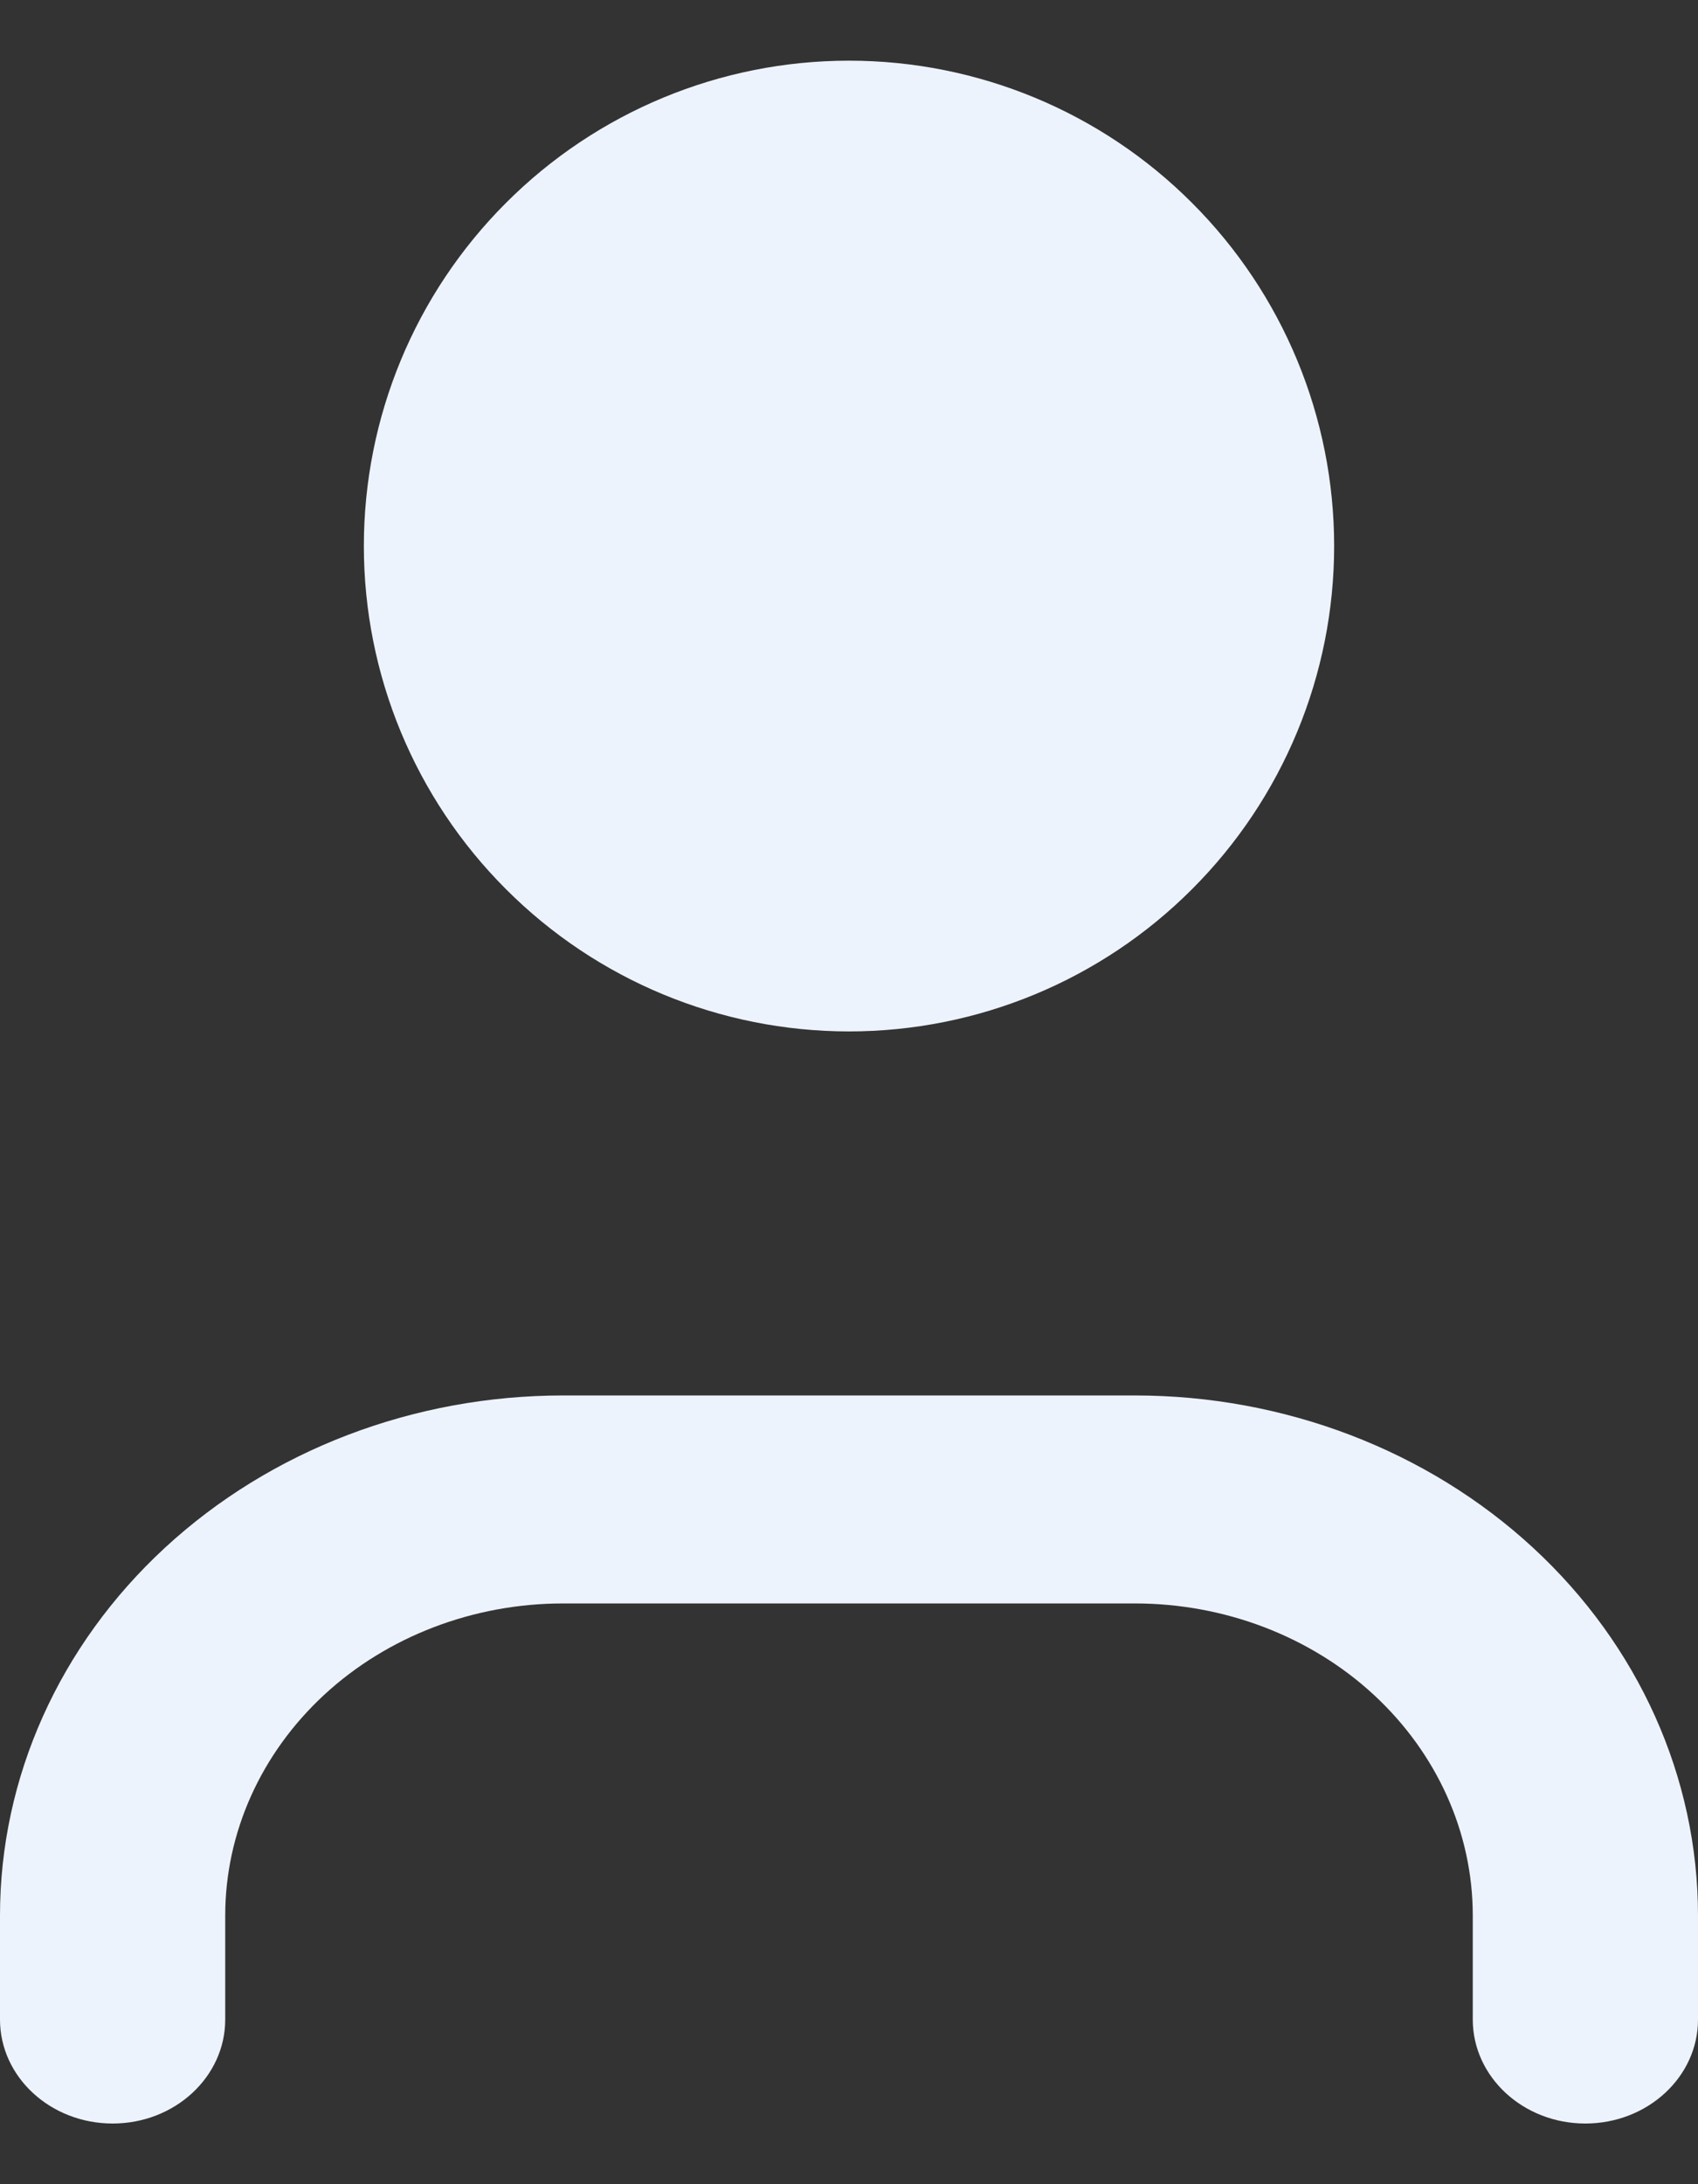 <svg width="14" height="18" viewBox="0 0 14 18" fill="none" xmlns="http://www.w3.org/2000/svg">
<rect x="0" y="0" width="14" height="18" fill="#333333" stroke="none"/>
<path d="M2.673 13.967C3.195 13.485 3.904 13.214 4.643 13.214H9.357C10.096 13.214 10.805 13.485 11.327 13.967C11.849 14.45 12.143 15.104 12.143 15.786V16.643C12.143 17.116 12.559 17.5 13.071 17.5C13.584 17.5 14 17.116 14 16.643V15.786C14 14.649 13.511 13.559 12.64 12.755C11.769 11.951 10.588 11.5 9.357 11.5H4.643C3.411 11.5 2.231 11.951 1.36 12.755C0.489 13.559 0 14.649 0 15.786V16.643C0 17.116 0.416 17.5 0.929 17.5C1.441 17.5 1.857 17.116 1.857 16.643V15.786C1.857 15.104 2.151 14.45 2.673 13.967Z" fill="#EDF3FD"/>
<path d="M4.172 1.672C4.922 0.921 5.939 0.5 7 0.5C8.061 0.5 9.078 0.921 9.828 1.672C10.579 2.422 11 3.439 11 4.5C11 5.561 10.579 6.578 9.828 7.328C9.078 8.079 8.061 8.5 7 8.5C5.939 8.5 4.922 8.079 4.172 7.328C3.421 6.578 3 5.561 3 4.5C3 3.439 3.421 2.422 4.172 1.672Z" fill="#EDF3FD"/>
</svg>
